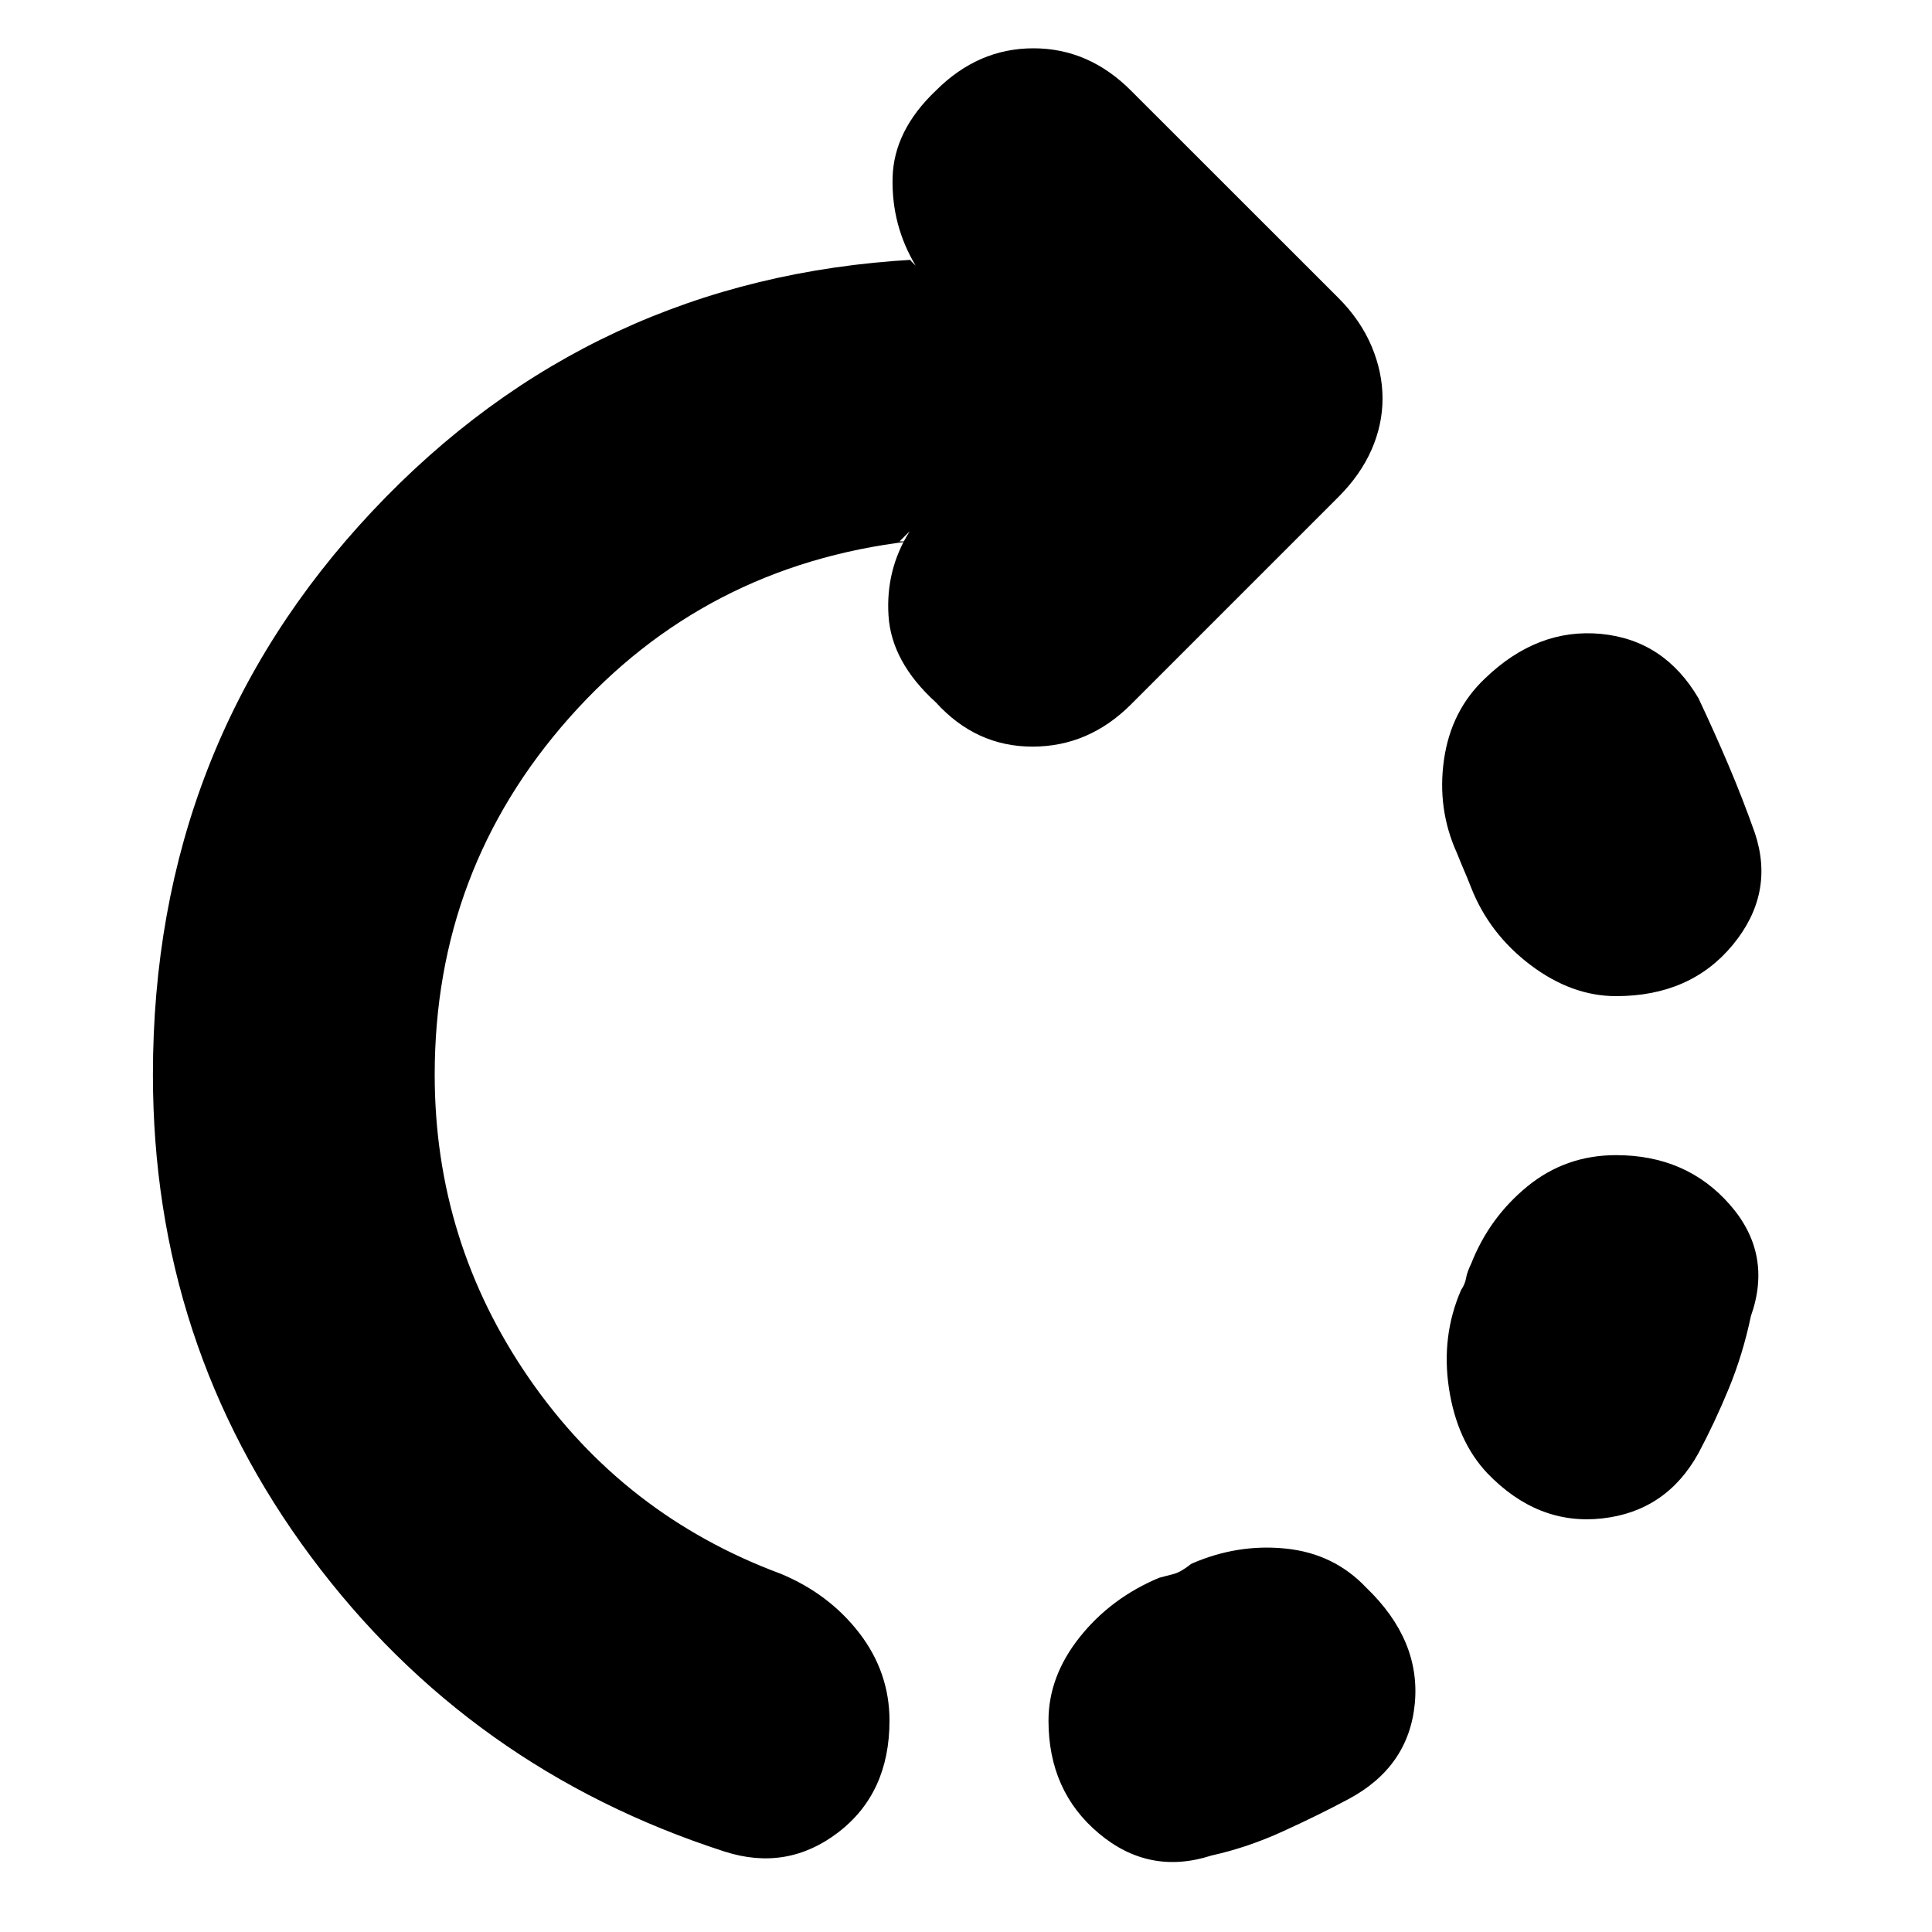<svg xmlns="http://www.w3.org/2000/svg" height="20" width="20"><path d="M16.729 10.312Q16.271 10.312 15.844 9.99Q15.417 9.667 15.229 9.188Q15.188 9.083 15.156 9.01Q15.125 8.938 15.083 8.833Q14.875 8.375 14.948 7.865Q15.021 7.354 15.375 7.021Q15.917 6.5 16.573 6.562Q17.229 6.625 17.583 7.229Q17.75 7.583 17.896 7.927Q18.042 8.271 18.167 8.625Q18.375 9.25 17.938 9.781Q17.5 10.312 16.729 10.312ZM10.854 17.812Q10.854 17.354 11.177 16.948Q11.5 16.542 12 16.333Q12.083 16.312 12.156 16.292Q12.229 16.271 12.333 16.188Q12.812 15.979 13.312 16.031Q13.812 16.083 14.146 16.438Q14.708 16.979 14.646 17.635Q14.583 18.292 13.958 18.625Q13.646 18.792 13.281 18.958Q12.917 19.125 12.542 19.208Q11.896 19.417 11.375 18.979Q10.854 18.542 10.854 17.812ZM15.396 15.25Q15.083 14.917 15 14.375Q14.917 13.833 15.125 13.354Q15.167 13.292 15.177 13.229Q15.188 13.167 15.229 13.083Q15.417 12.604 15.812 12.281Q16.208 11.958 16.729 11.958Q17.458 11.958 17.906 12.469Q18.354 12.979 18.125 13.625Q18.042 14.021 17.896 14.375Q17.75 14.729 17.583 15.042Q17.25 15.646 16.583 15.719Q15.917 15.792 15.396 15.25ZM7.5 19.167Q4.854 18.312 3.219 16.115Q1.583 13.917 1.583 11.125Q1.583 7.708 3.854 5.292Q6.125 2.875 9.458 2.688H9.417L9.479 2.75Q9.229 2.333 9.24 1.844Q9.25 1.354 9.688 0.938Q10.125 0.5 10.698 0.5Q11.271 0.5 11.708 0.938L13.854 3.083Q14.083 3.312 14.198 3.583Q14.312 3.854 14.312 4.125Q14.312 4.396 14.198 4.656Q14.083 4.917 13.854 5.146L11.708 7.292Q11.271 7.729 10.688 7.729Q10.104 7.729 9.688 7.271Q9.229 6.854 9.198 6.375Q9.167 5.896 9.417 5.5L9.312 5.604H9.417Q7.292 5.854 5.896 7.427Q4.5 9 4.5 11.125Q4.5 12.854 5.479 14.271Q6.458 15.688 8.083 16.292Q8.583 16.5 8.896 16.906Q9.208 17.312 9.208 17.812Q9.208 18.562 8.677 18.969Q8.146 19.375 7.5 19.167Z"/></svg>